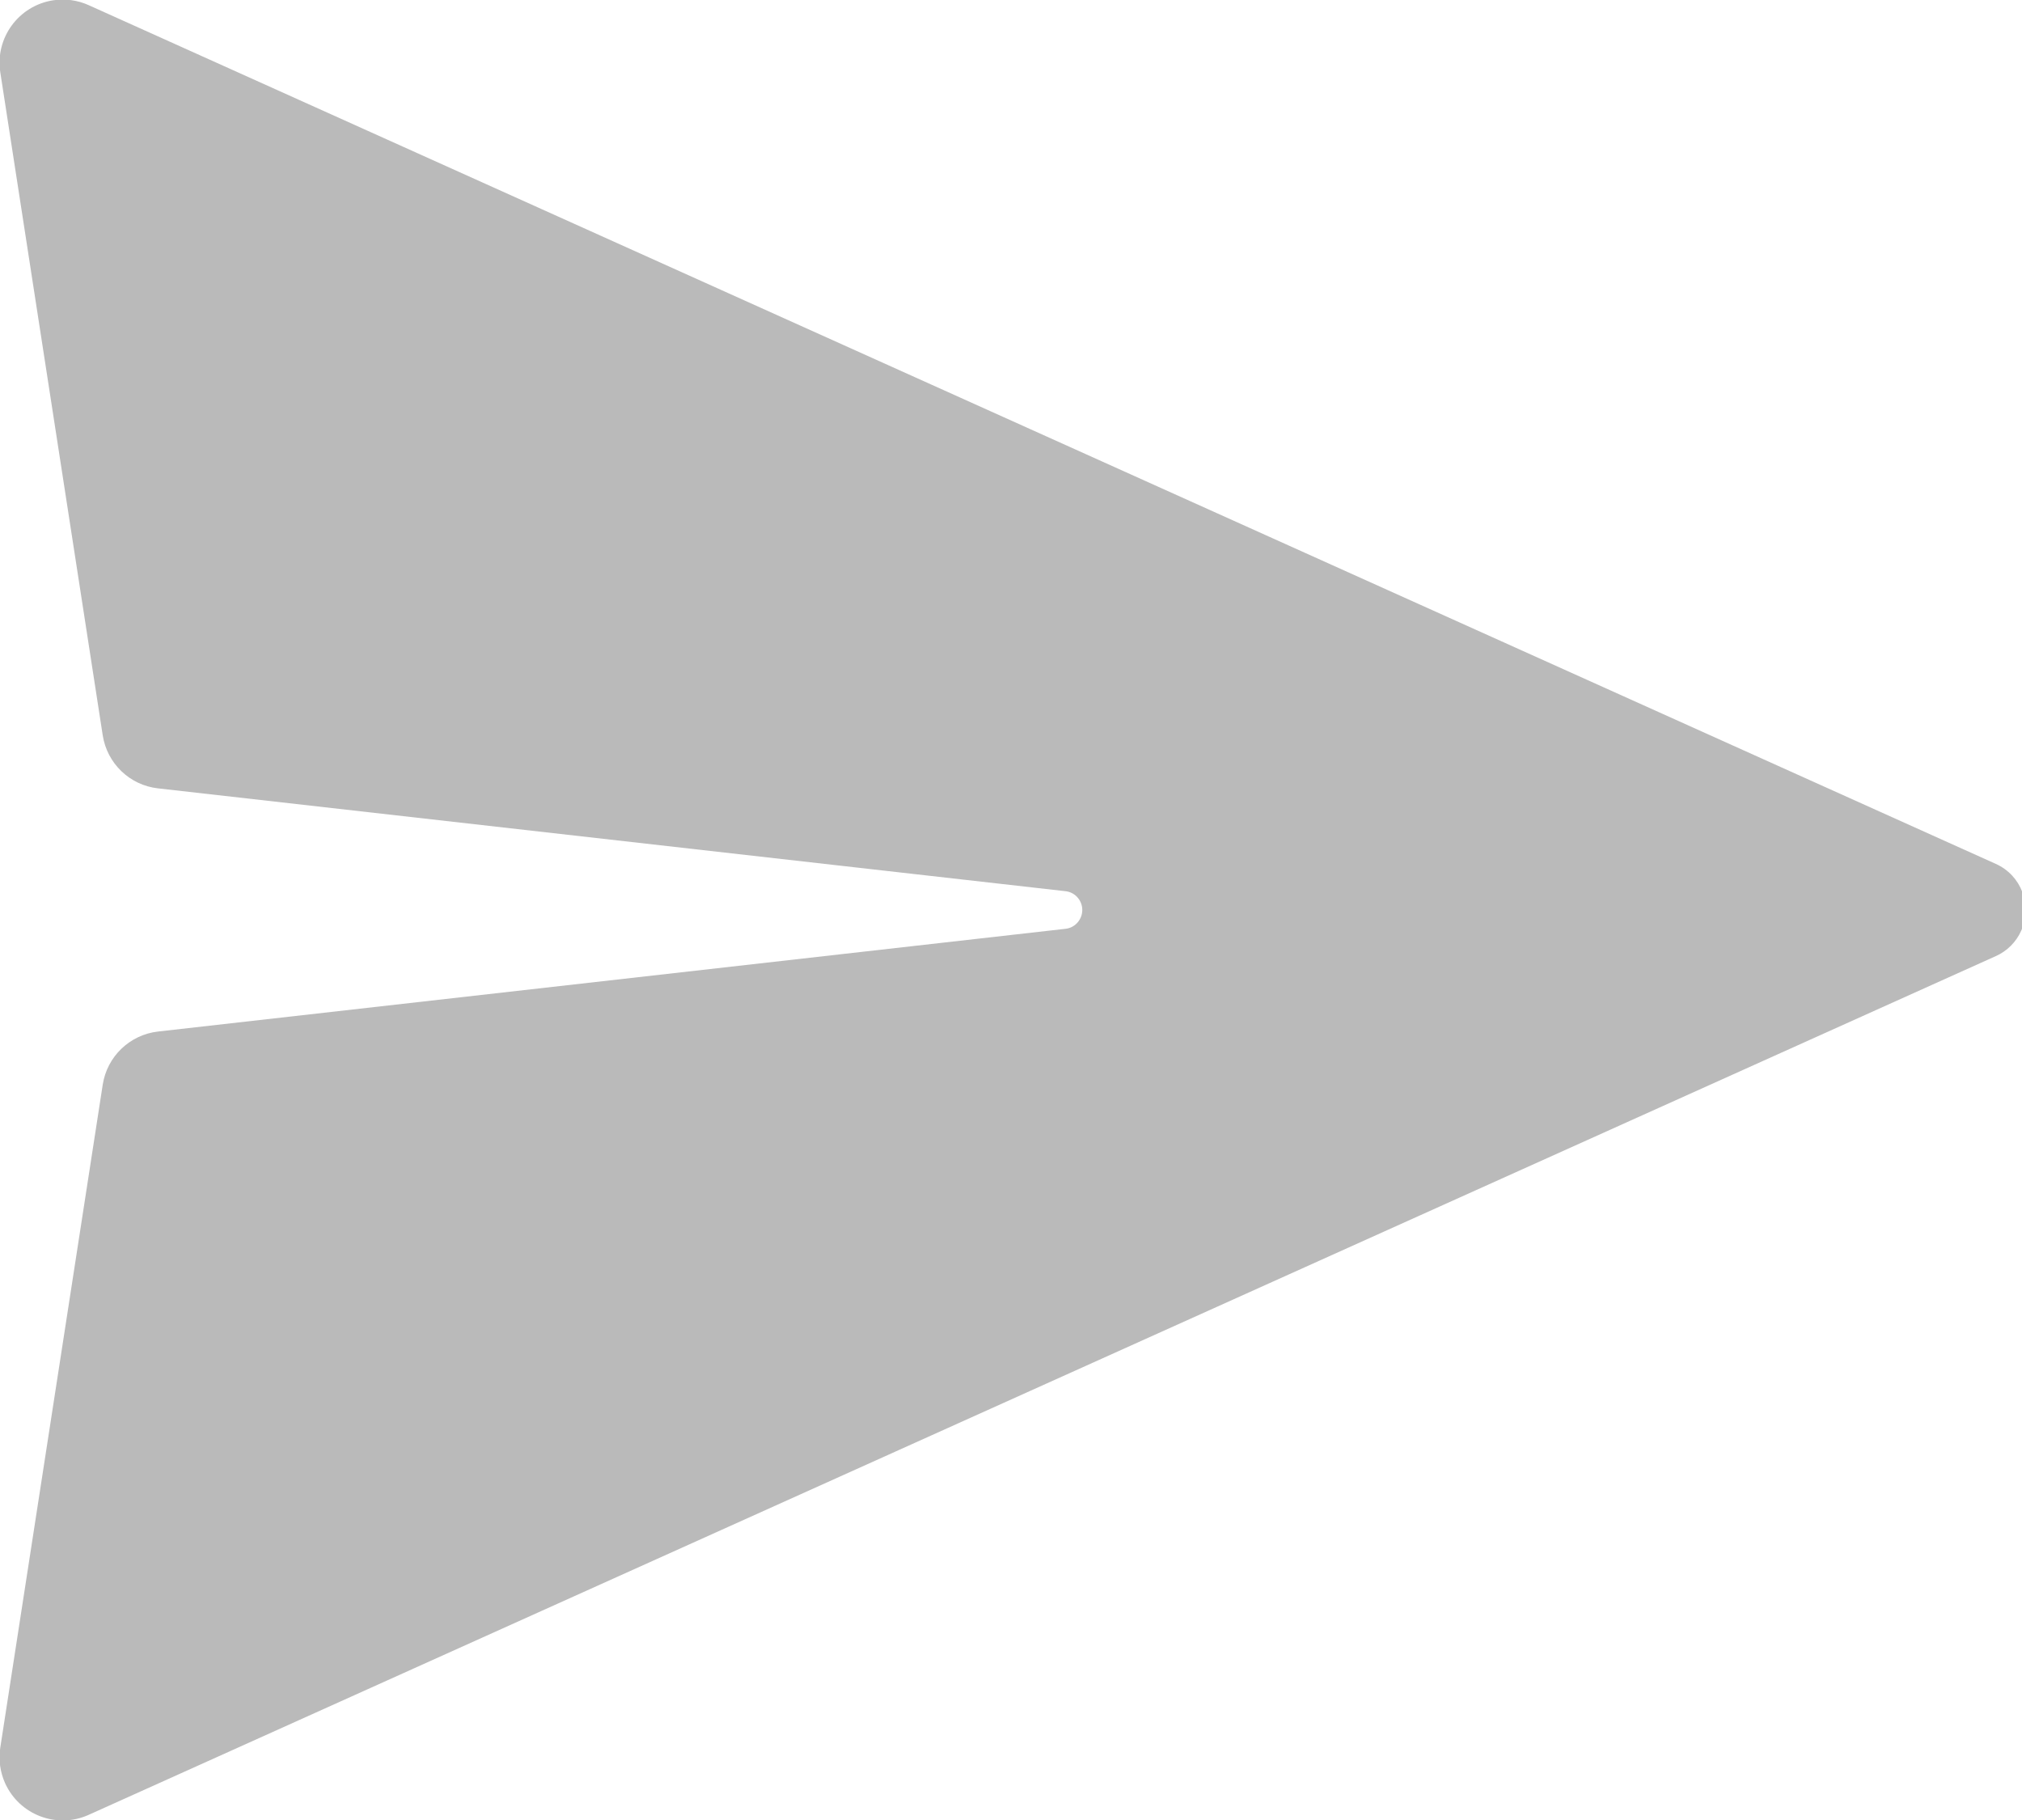 <?xml version="1.0" encoding="UTF-8"?>
<svg width="20px" height="18px" viewBox="0 0 20 18" version="1.1" xmlns="http://www.w3.org/2000/svg" xmlns:xlink="http://www.w3.org/1999/xlink">
    <!-- Generator: Sketch 50.2 (55047) - http://www.bohemiancoding.com/sketch -->
    <title>发送</title>
    <desc>Created with Sketch.</desc>
    <defs></defs>
    <g id="Page-1" stroke="none" stroke-width="1" fill="none" fill-rule="evenodd">
        <g id="02-chat1" transform="translate(-360, -697)" fill="#BABABA">
            <g id="导航1-有底">
                <g id="输入框" transform="translate(0, 676)">
                    <g id="Group-6" transform="translate(66, 10)">
                        <g id="发送-面" transform="translate(294, 11)">
                            <path d="M19.741,9.456 L0.877,17.949 C0.562,18.091 0.192,17.95 0.05,17.635 C0.001,17.525 -0.016,17.403 0.003,17.283 L1.016,10.728 C1.059,10.449 1.283,10.234 1.563,10.202 L10.539,9.186 C10.641,9.175 10.715,9.082 10.704,8.979 C10.694,8.892 10.625,8.823 10.539,8.814 L1.563,7.797 C1.283,7.766 1.059,7.55 1.016,7.272 L0.003,0.716 C-0.05,0.375 0.184,0.056 0.525,0.003 C0.644,-0.015 0.767,0.001 0.877,0.051 L19.741,8.544 C19.993,8.657 20.105,8.953 19.992,9.205 C19.942,9.317 19.853,9.406 19.741,9.456 Z" id="发送"></path>
                        </g>
                    </g>
                </g>
            </g>
        </g>
    </g>
</svg>